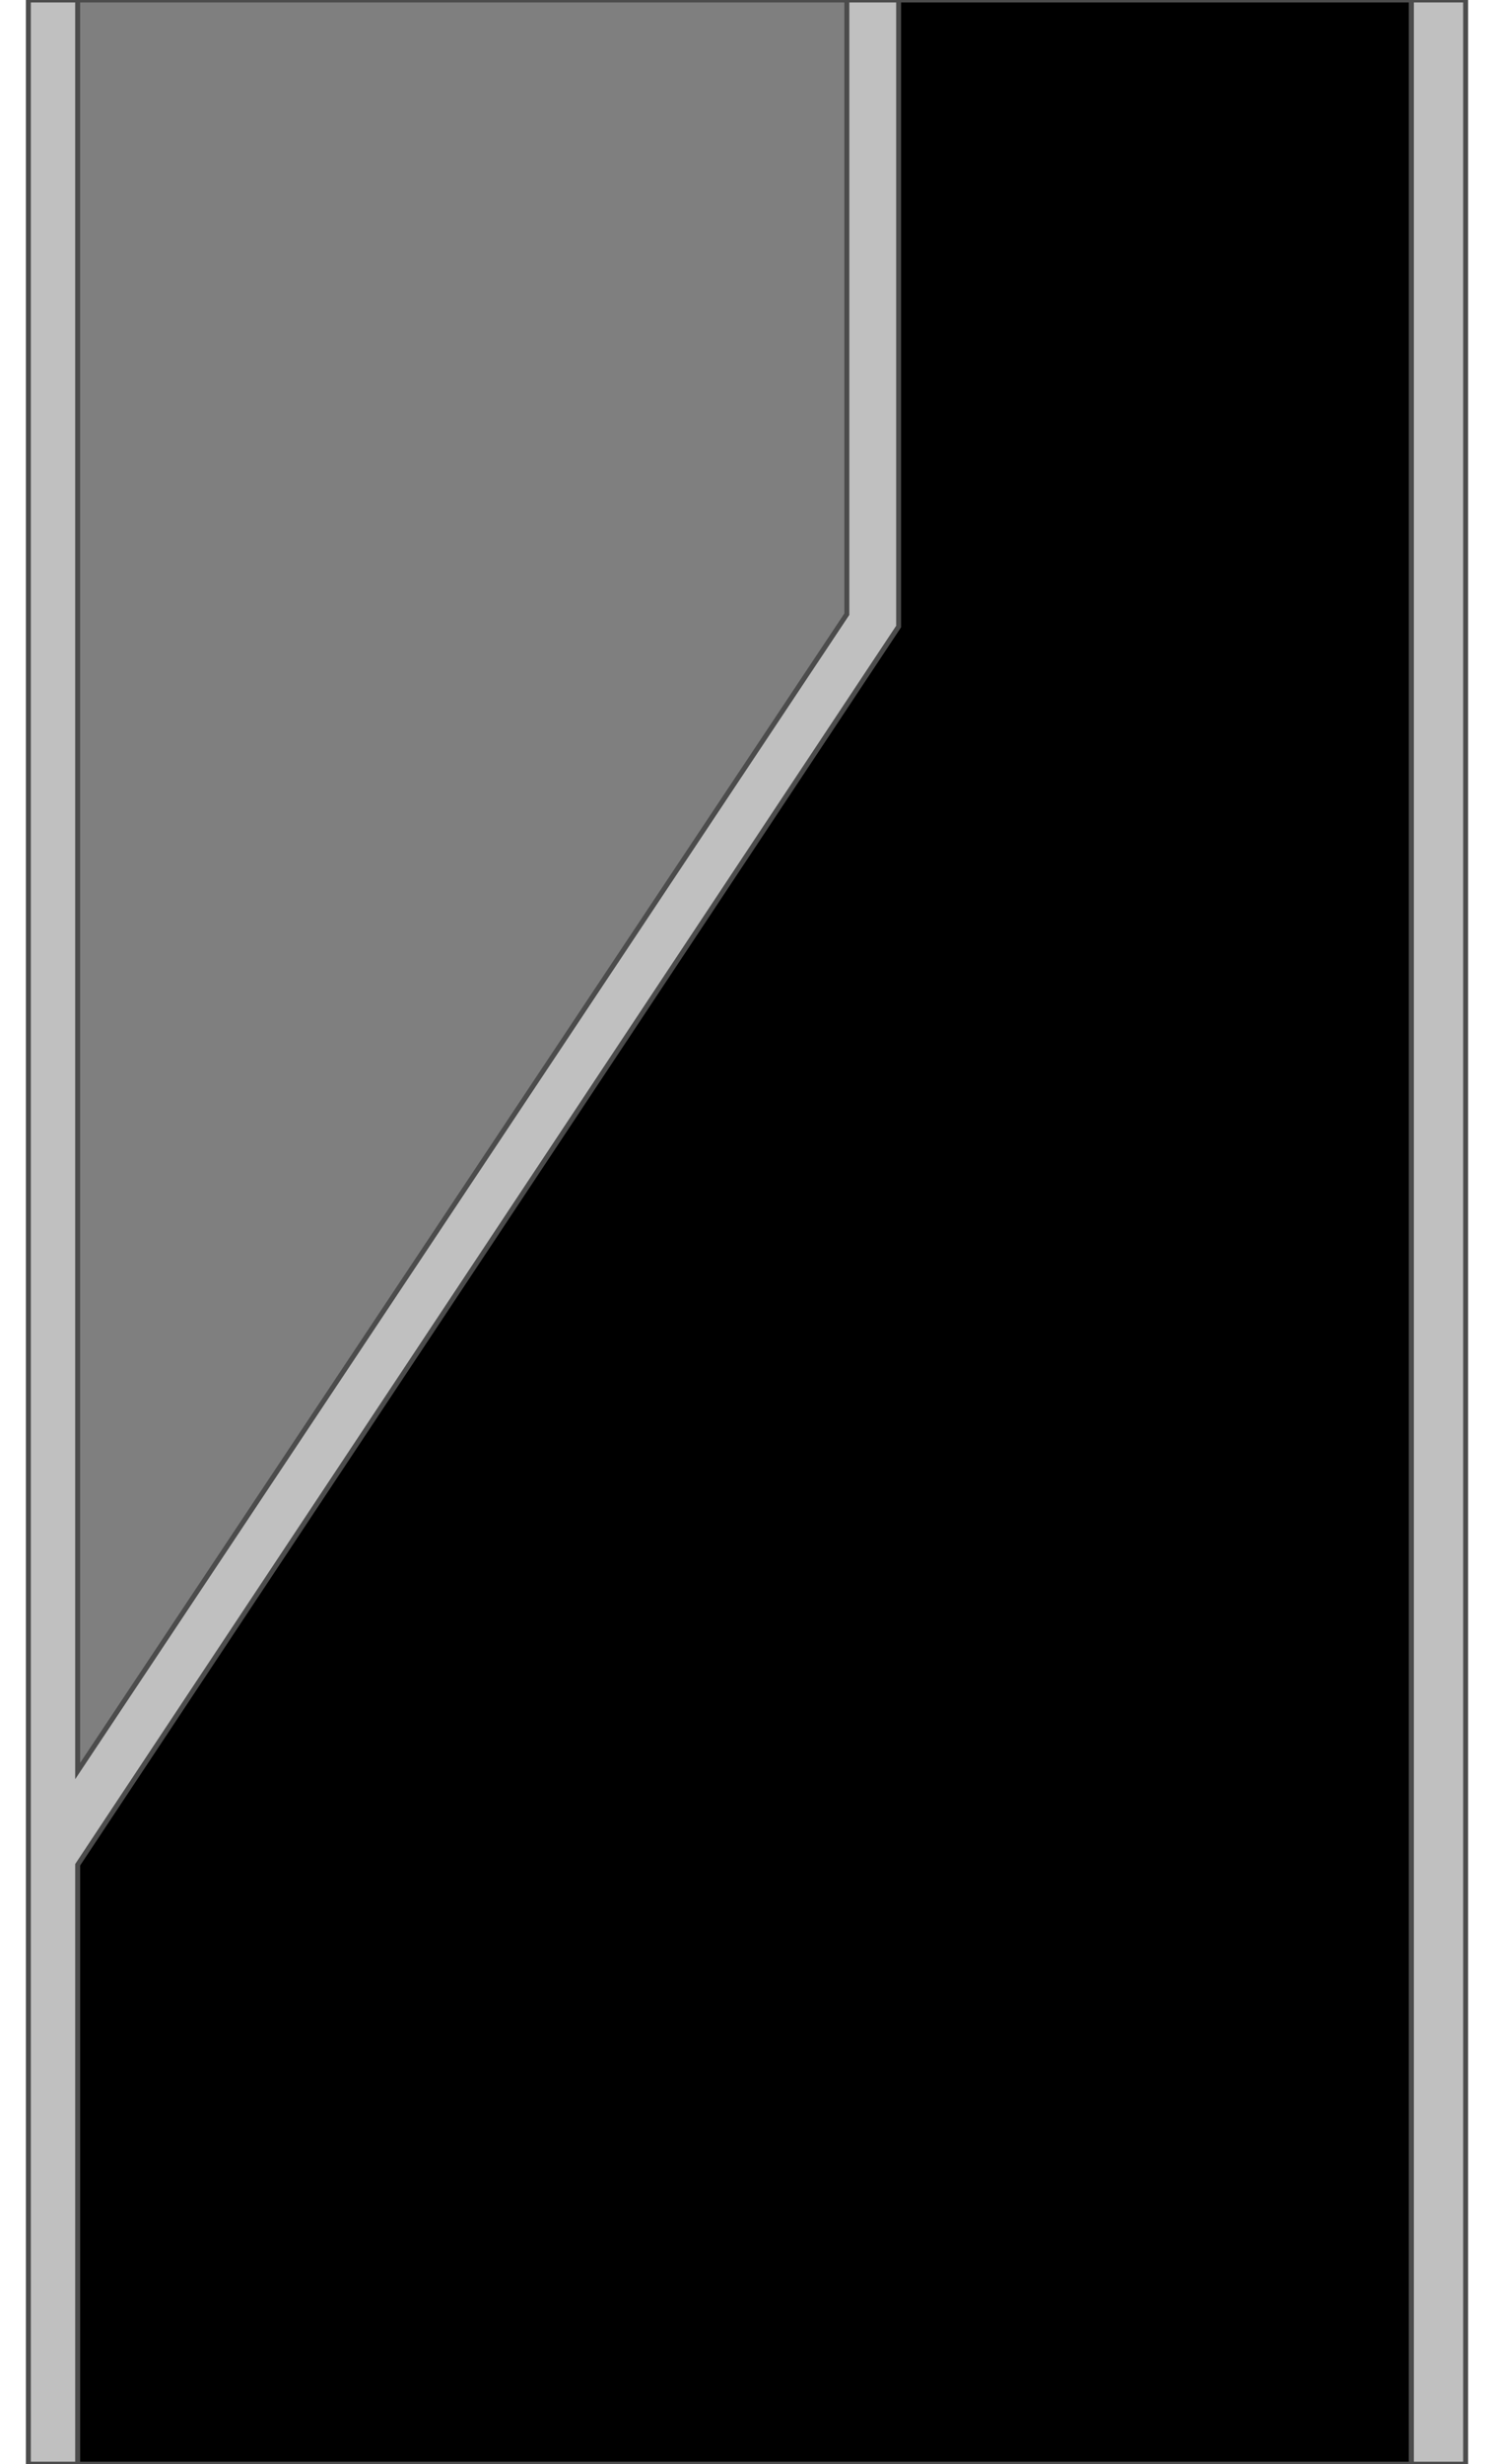 <!DOCTYPE svg PUBLIC "-//W3C//DTD SVG 20000303 Stylable//EN" "http://www.w3.org/TR/2000/03/WD-SVG-20000303/DTD/svg-20000303-stylable.dtd"><svg xmlns="http://www.w3.org/2000/svg" width="606px" height="999px" viewBox="0 0 583 999"><path style="fill:#000;stroke:#4c4c4c;stroke-width:2" d="M561,0 l0,999 -541,0 0,-999 541,0z" /><path style="fill:#7f7f7f;stroke:#4c4c4c;stroke-width:2" d="M332,0 l0,250 -312,478 0,-728 312,0z" /><path style="fill:#c0c0c0;stroke:#4c4c4c;stroke-width:2" d="M20,756 l0,243 -20,0 0,-999 20,0 0,718 312,-469 0,-249 21,0 0,254 -333,502z" /><path style="fill:#c0c0c0;stroke:#4c4c4c;stroke-width:2" d="M583,0 l0,999 -22,0 0,-999 22,0z" /></svg>